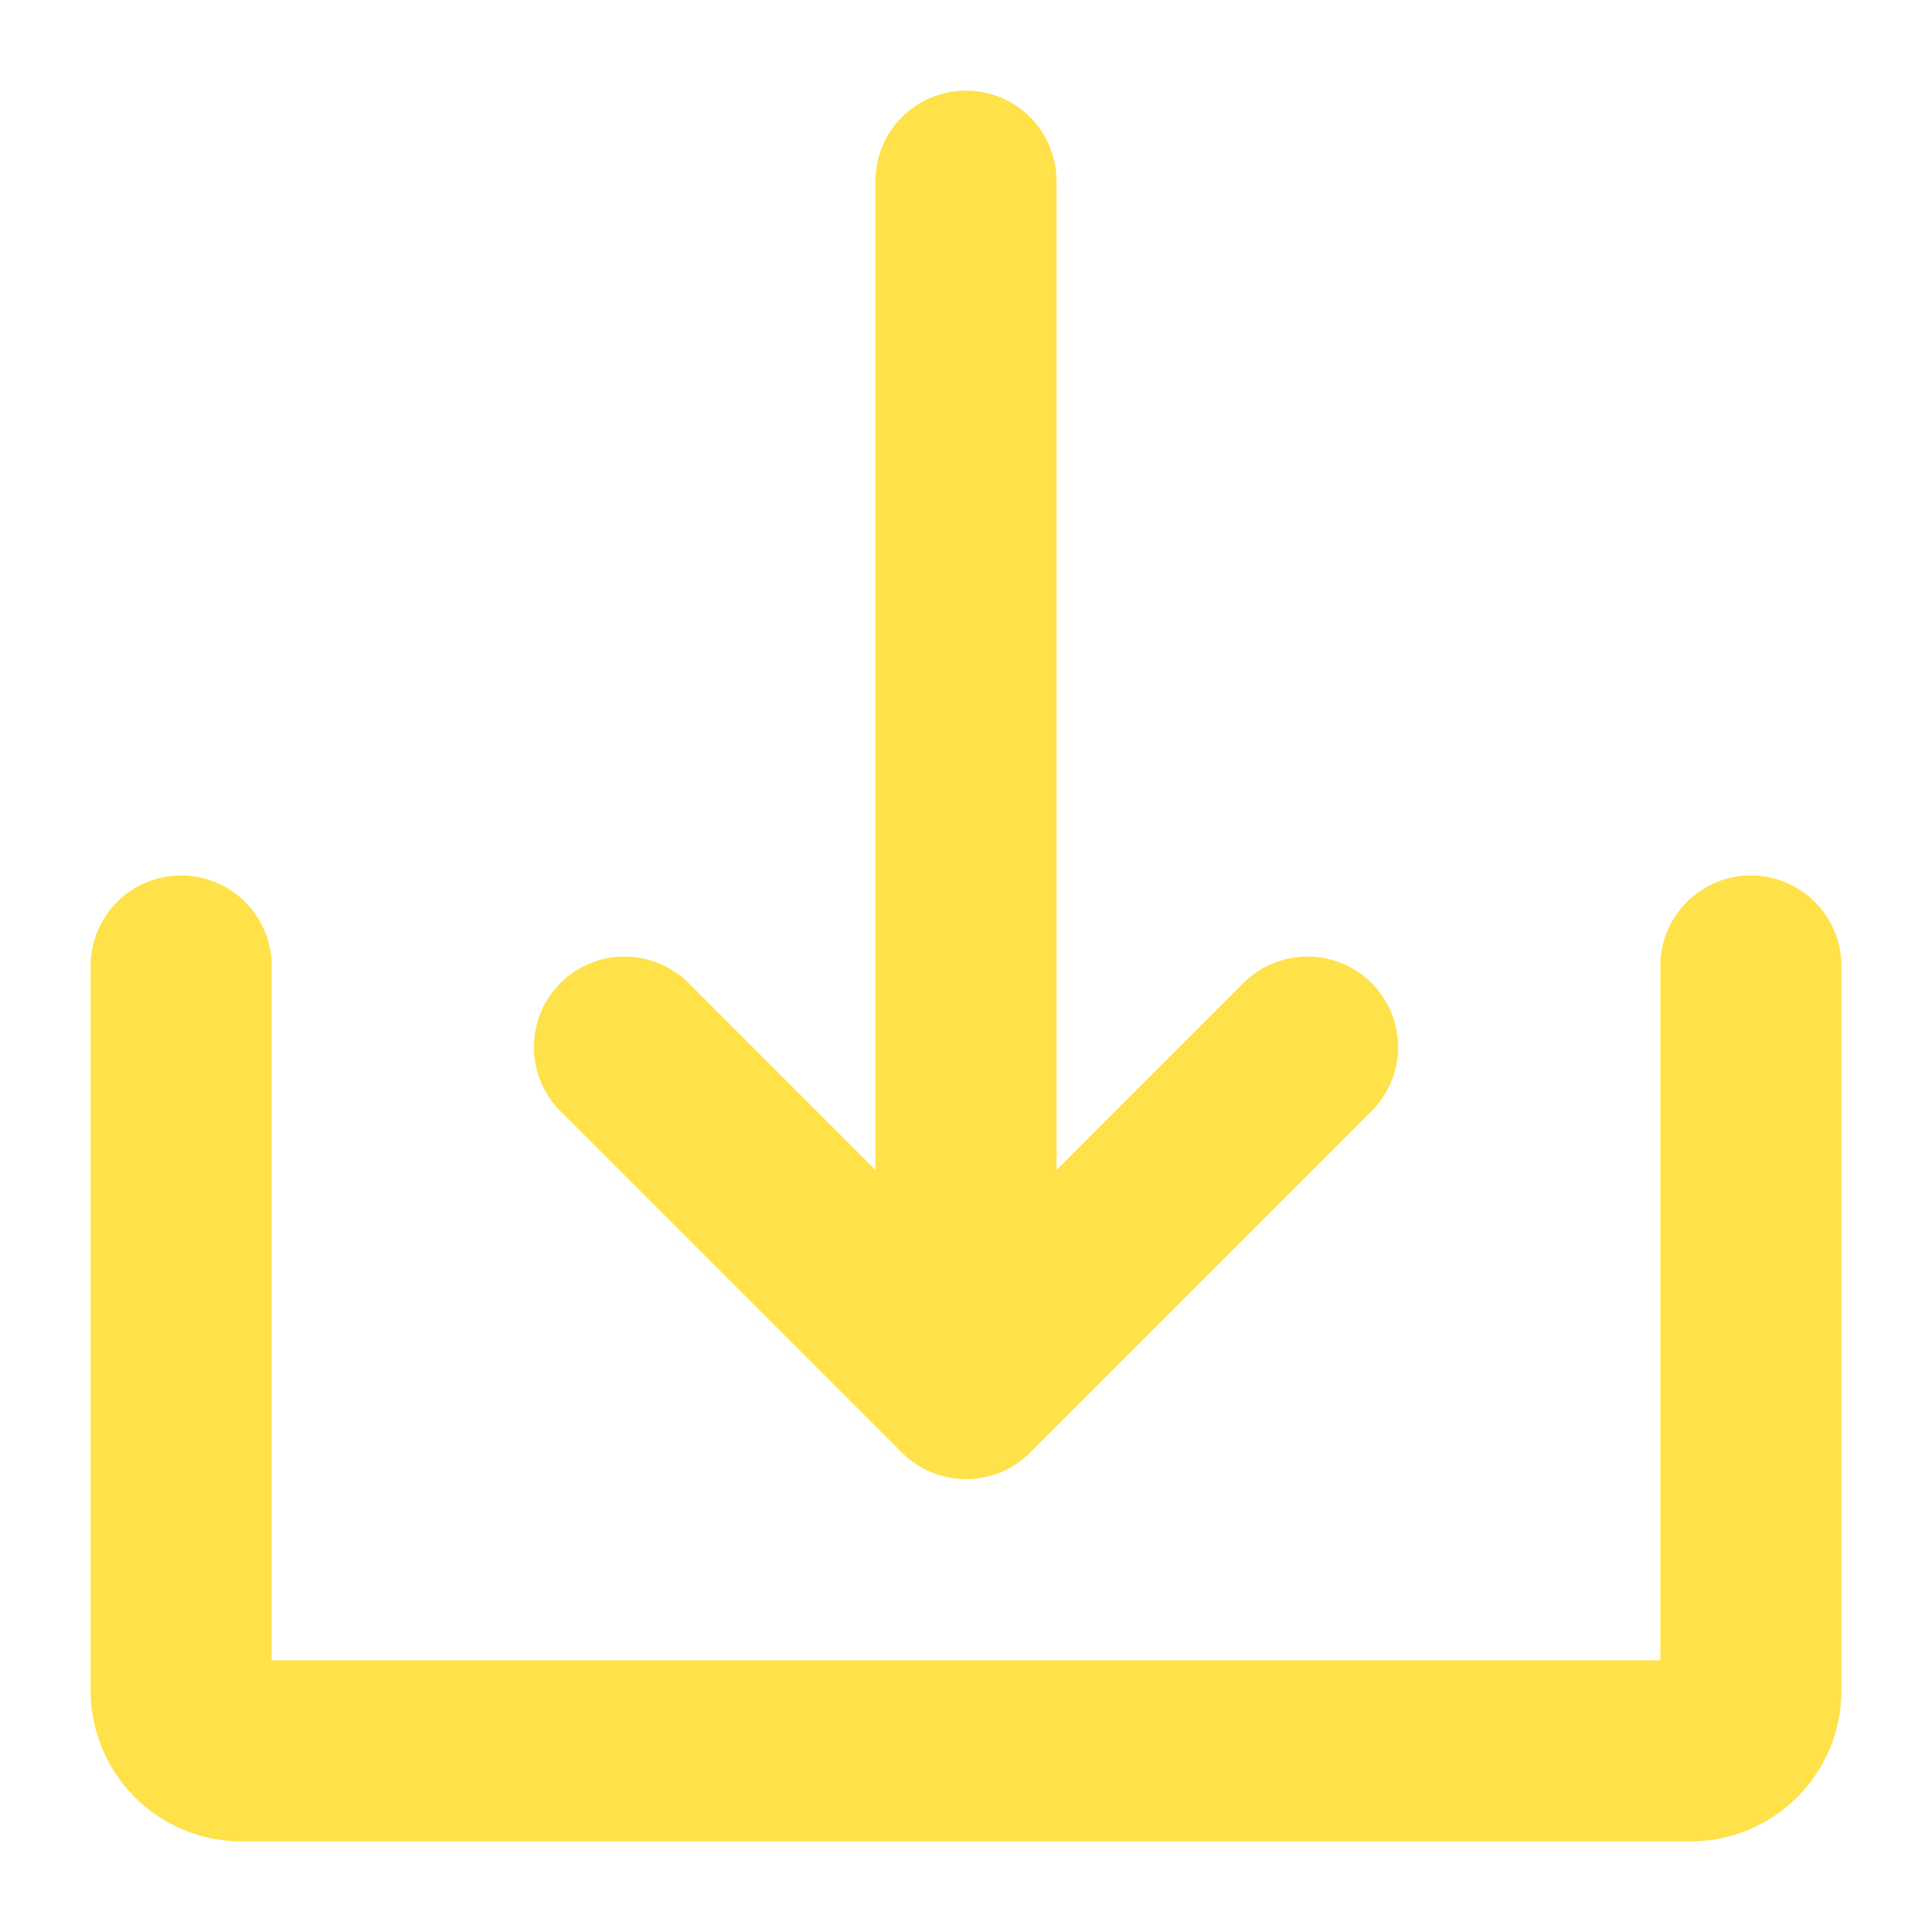 <svg width="26" height="26" viewBox="0 0 26 26" fill="none" xmlns="http://www.w3.org/2000/svg">
<path d="M12.138 19.549C12.251 19.662 12.386 19.752 12.534 19.814C12.681 19.875 12.84 19.906 13 19.906C13.16 19.906 13.319 19.875 13.466 19.814C13.614 19.752 13.749 19.662 13.862 19.549L18.458 14.953C18.686 14.725 18.815 14.415 18.815 14.091C18.815 13.768 18.686 13.458 18.458 13.229C18.229 13.001 17.919 12.873 17.596 12.873C17.273 12.873 16.963 13.001 16.734 13.229L14.219 15.745V2.438C14.219 2.114 14.09 1.804 13.862 1.576C13.633 1.347 13.323 1.219 13 1.219C12.677 1.219 12.367 1.347 12.138 1.576C11.91 1.804 11.781 2.114 11.781 2.438V15.745L9.266 13.229C9.037 13.001 8.727 12.873 8.404 12.873C8.081 12.873 7.771 13.001 7.542 13.229C7.313 13.458 7.185 13.768 7.185 14.091C7.185 14.415 7.313 14.725 7.542 14.953L12.138 19.549Z" fill="#FFE14A"/>
<path d="M23.562 11.781C23.239 11.781 22.929 11.91 22.701 12.138C22.472 12.367 22.344 12.677 22.344 13V22.344H3.656V13C3.656 12.677 3.528 12.367 3.299 12.138C3.071 11.91 2.761 11.781 2.438 11.781C2.114 11.781 1.804 11.91 1.576 12.138C1.347 12.367 1.219 12.677 1.219 13V22.75C1.219 23.289 1.433 23.805 1.814 24.186C2.195 24.567 2.711 24.781 3.25 24.781H22.75C23.289 24.781 23.805 24.567 24.186 24.186C24.567 23.805 24.781 23.289 24.781 22.75V13C24.781 12.677 24.653 12.367 24.424 12.138C24.196 11.91 23.886 11.781 23.562 11.781Z" fill="#FFE14A"/>
</svg>
